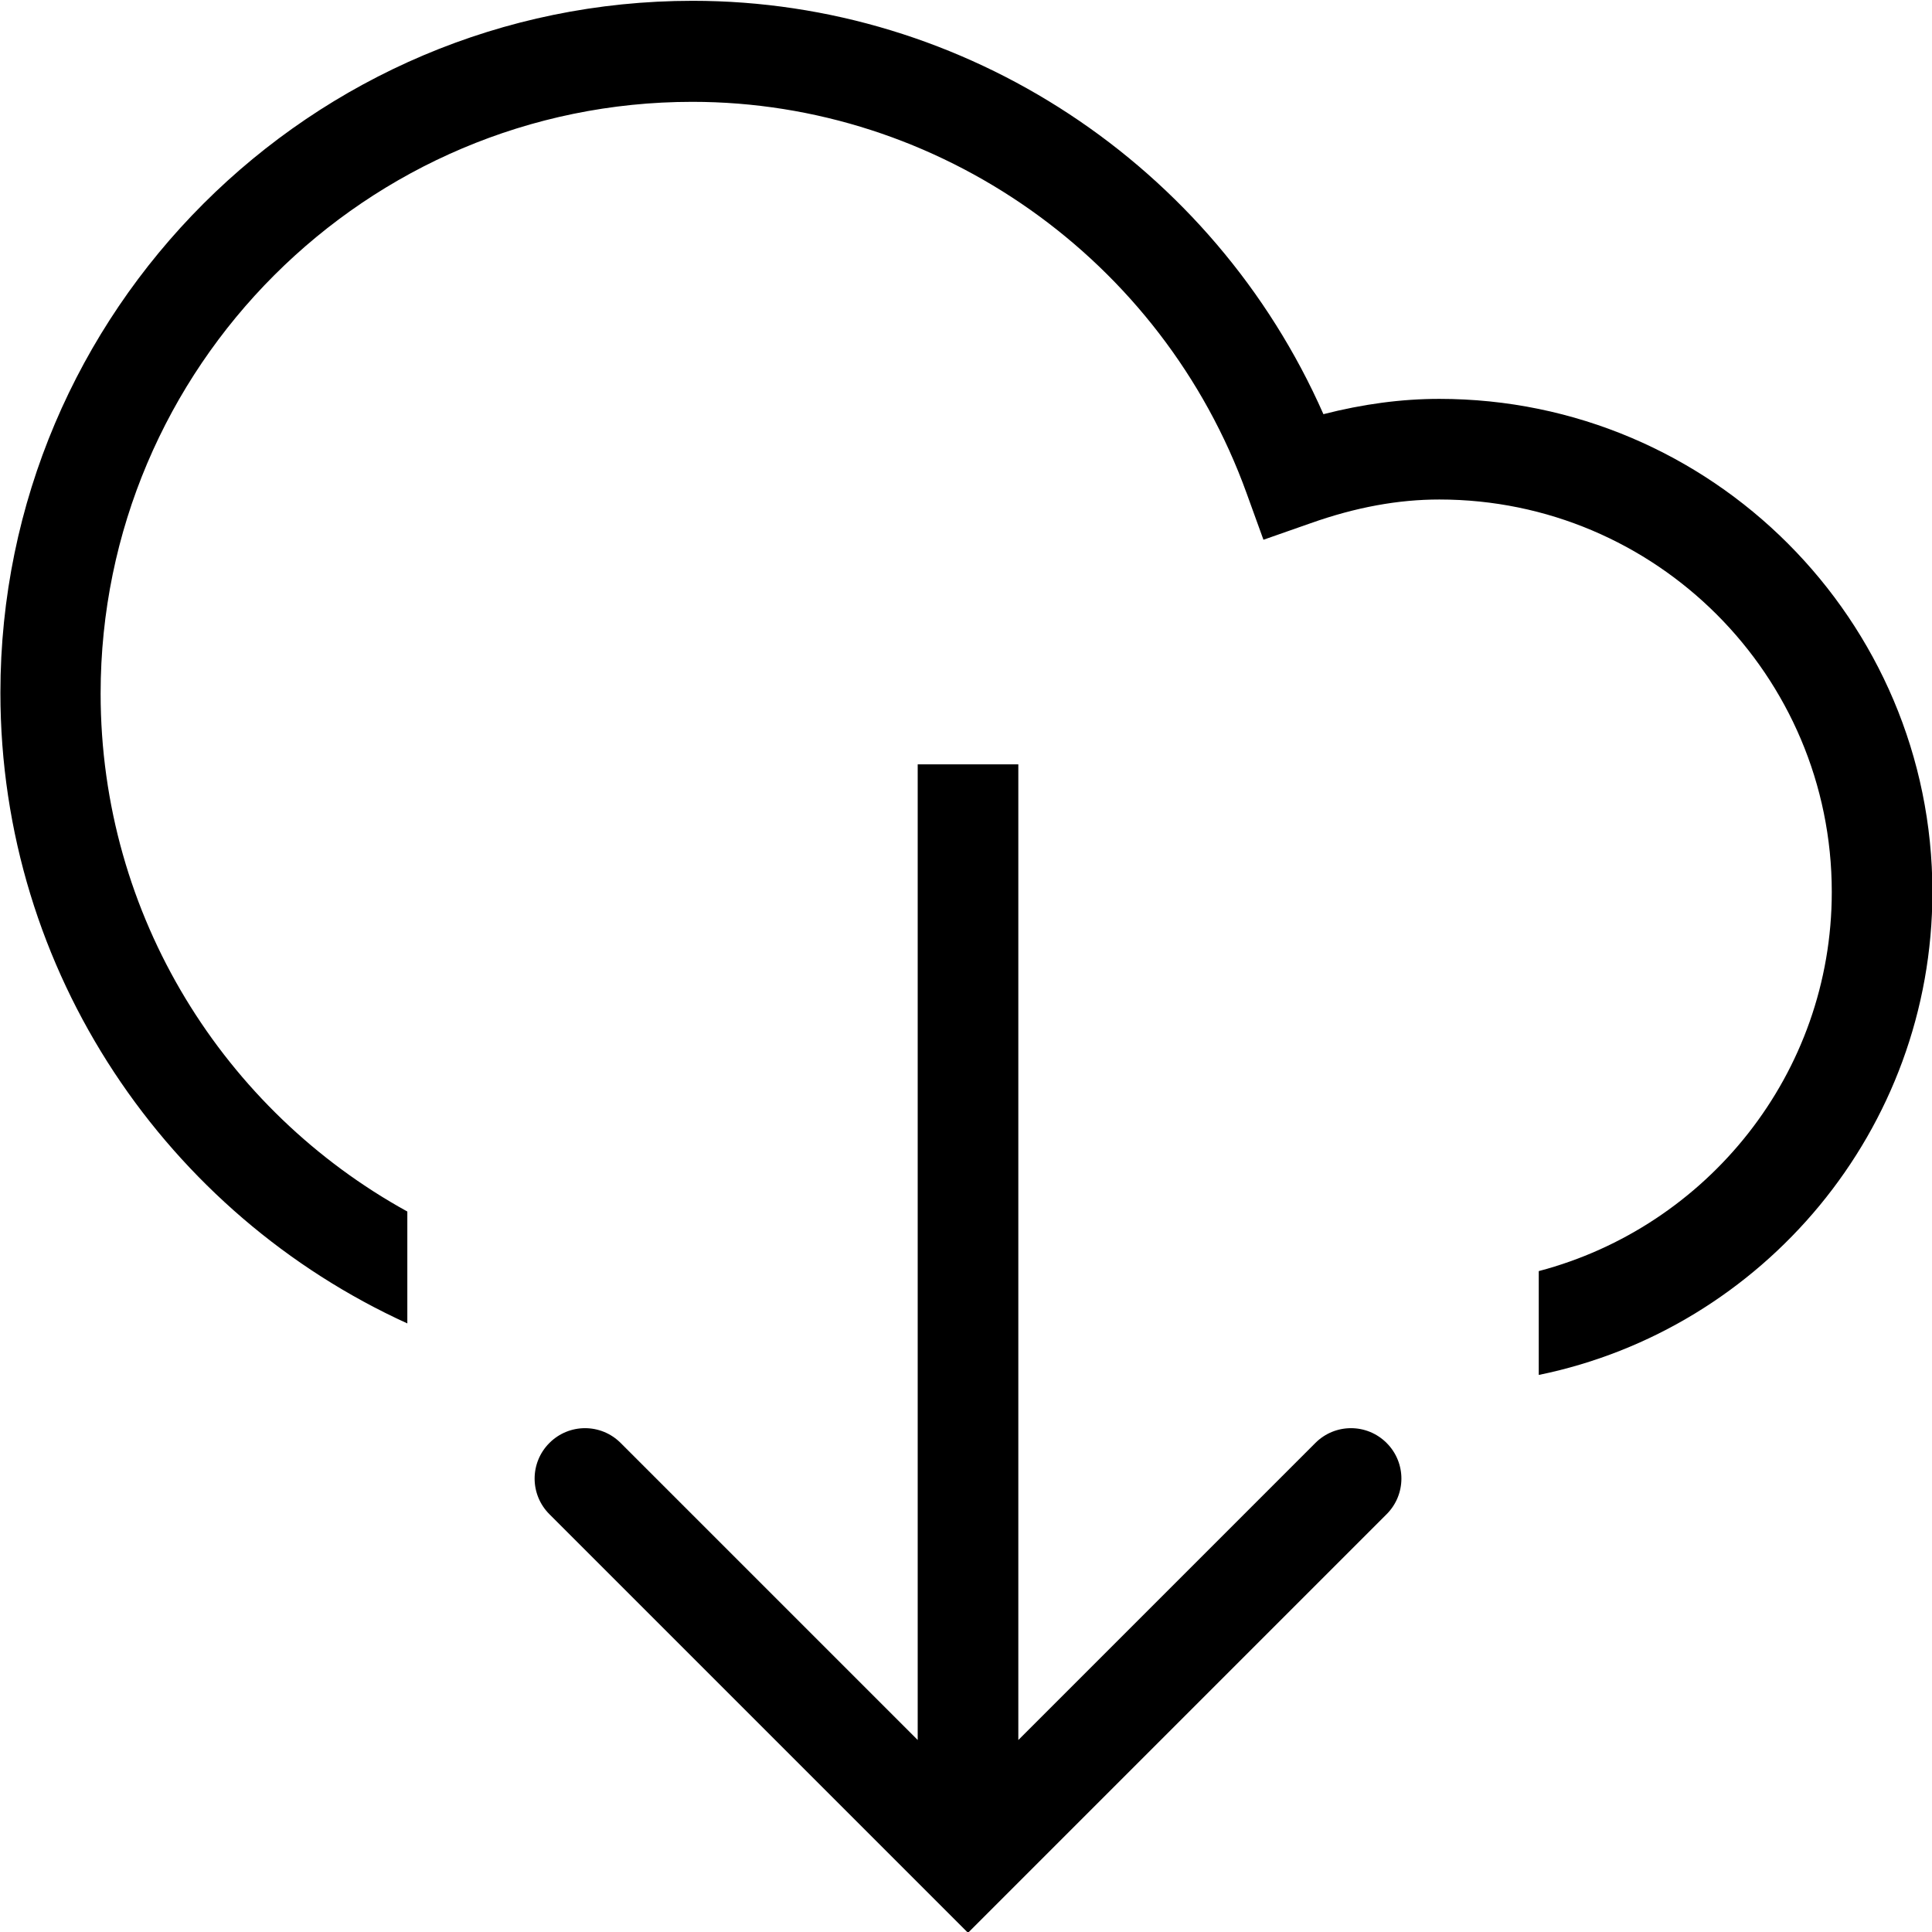 <svg viewBox="0 0 48 48" xmlns="http://www.w3.org/2000/svg">
  <path d="M48.01 22.16c0 5.91-4.21 10.86-9.78 12v-2.58c4.18-1.1 7.28-4.9 7.28-9.42 0-5.38-4.37-9.75-9.75-9.75-1.02 0-2.07.19-3.2.59l-1.17.41-.42-1.16c-2.1-5.81-7.64-9.72-13.77-9.72-8.1 0-14.7 6.59-14.7 14.7 0 5.54 3.08 10.37 7.62 12.87v2.78C4.17 30.17.01 24.17.01 17.21.01 7.73 7.73.02 17.21.02c6.78 0 12.94 4.08 15.67 10.27.98-.25 1.93-.38 2.88-.38 6.76 0 12.25 5.5 12.25 12.25M32.68 35.85l-7.38 7.38V18.99h-2.5v24.24l-7.38-7.38c-.49-.49-1.28-.49-1.77 0s-.49 1.28 0 1.77l10.4 10.4 10.4-10.4c.49-.49.49-1.28 0-1.77s-1.28-.49-1.77 0"/>
</svg>
